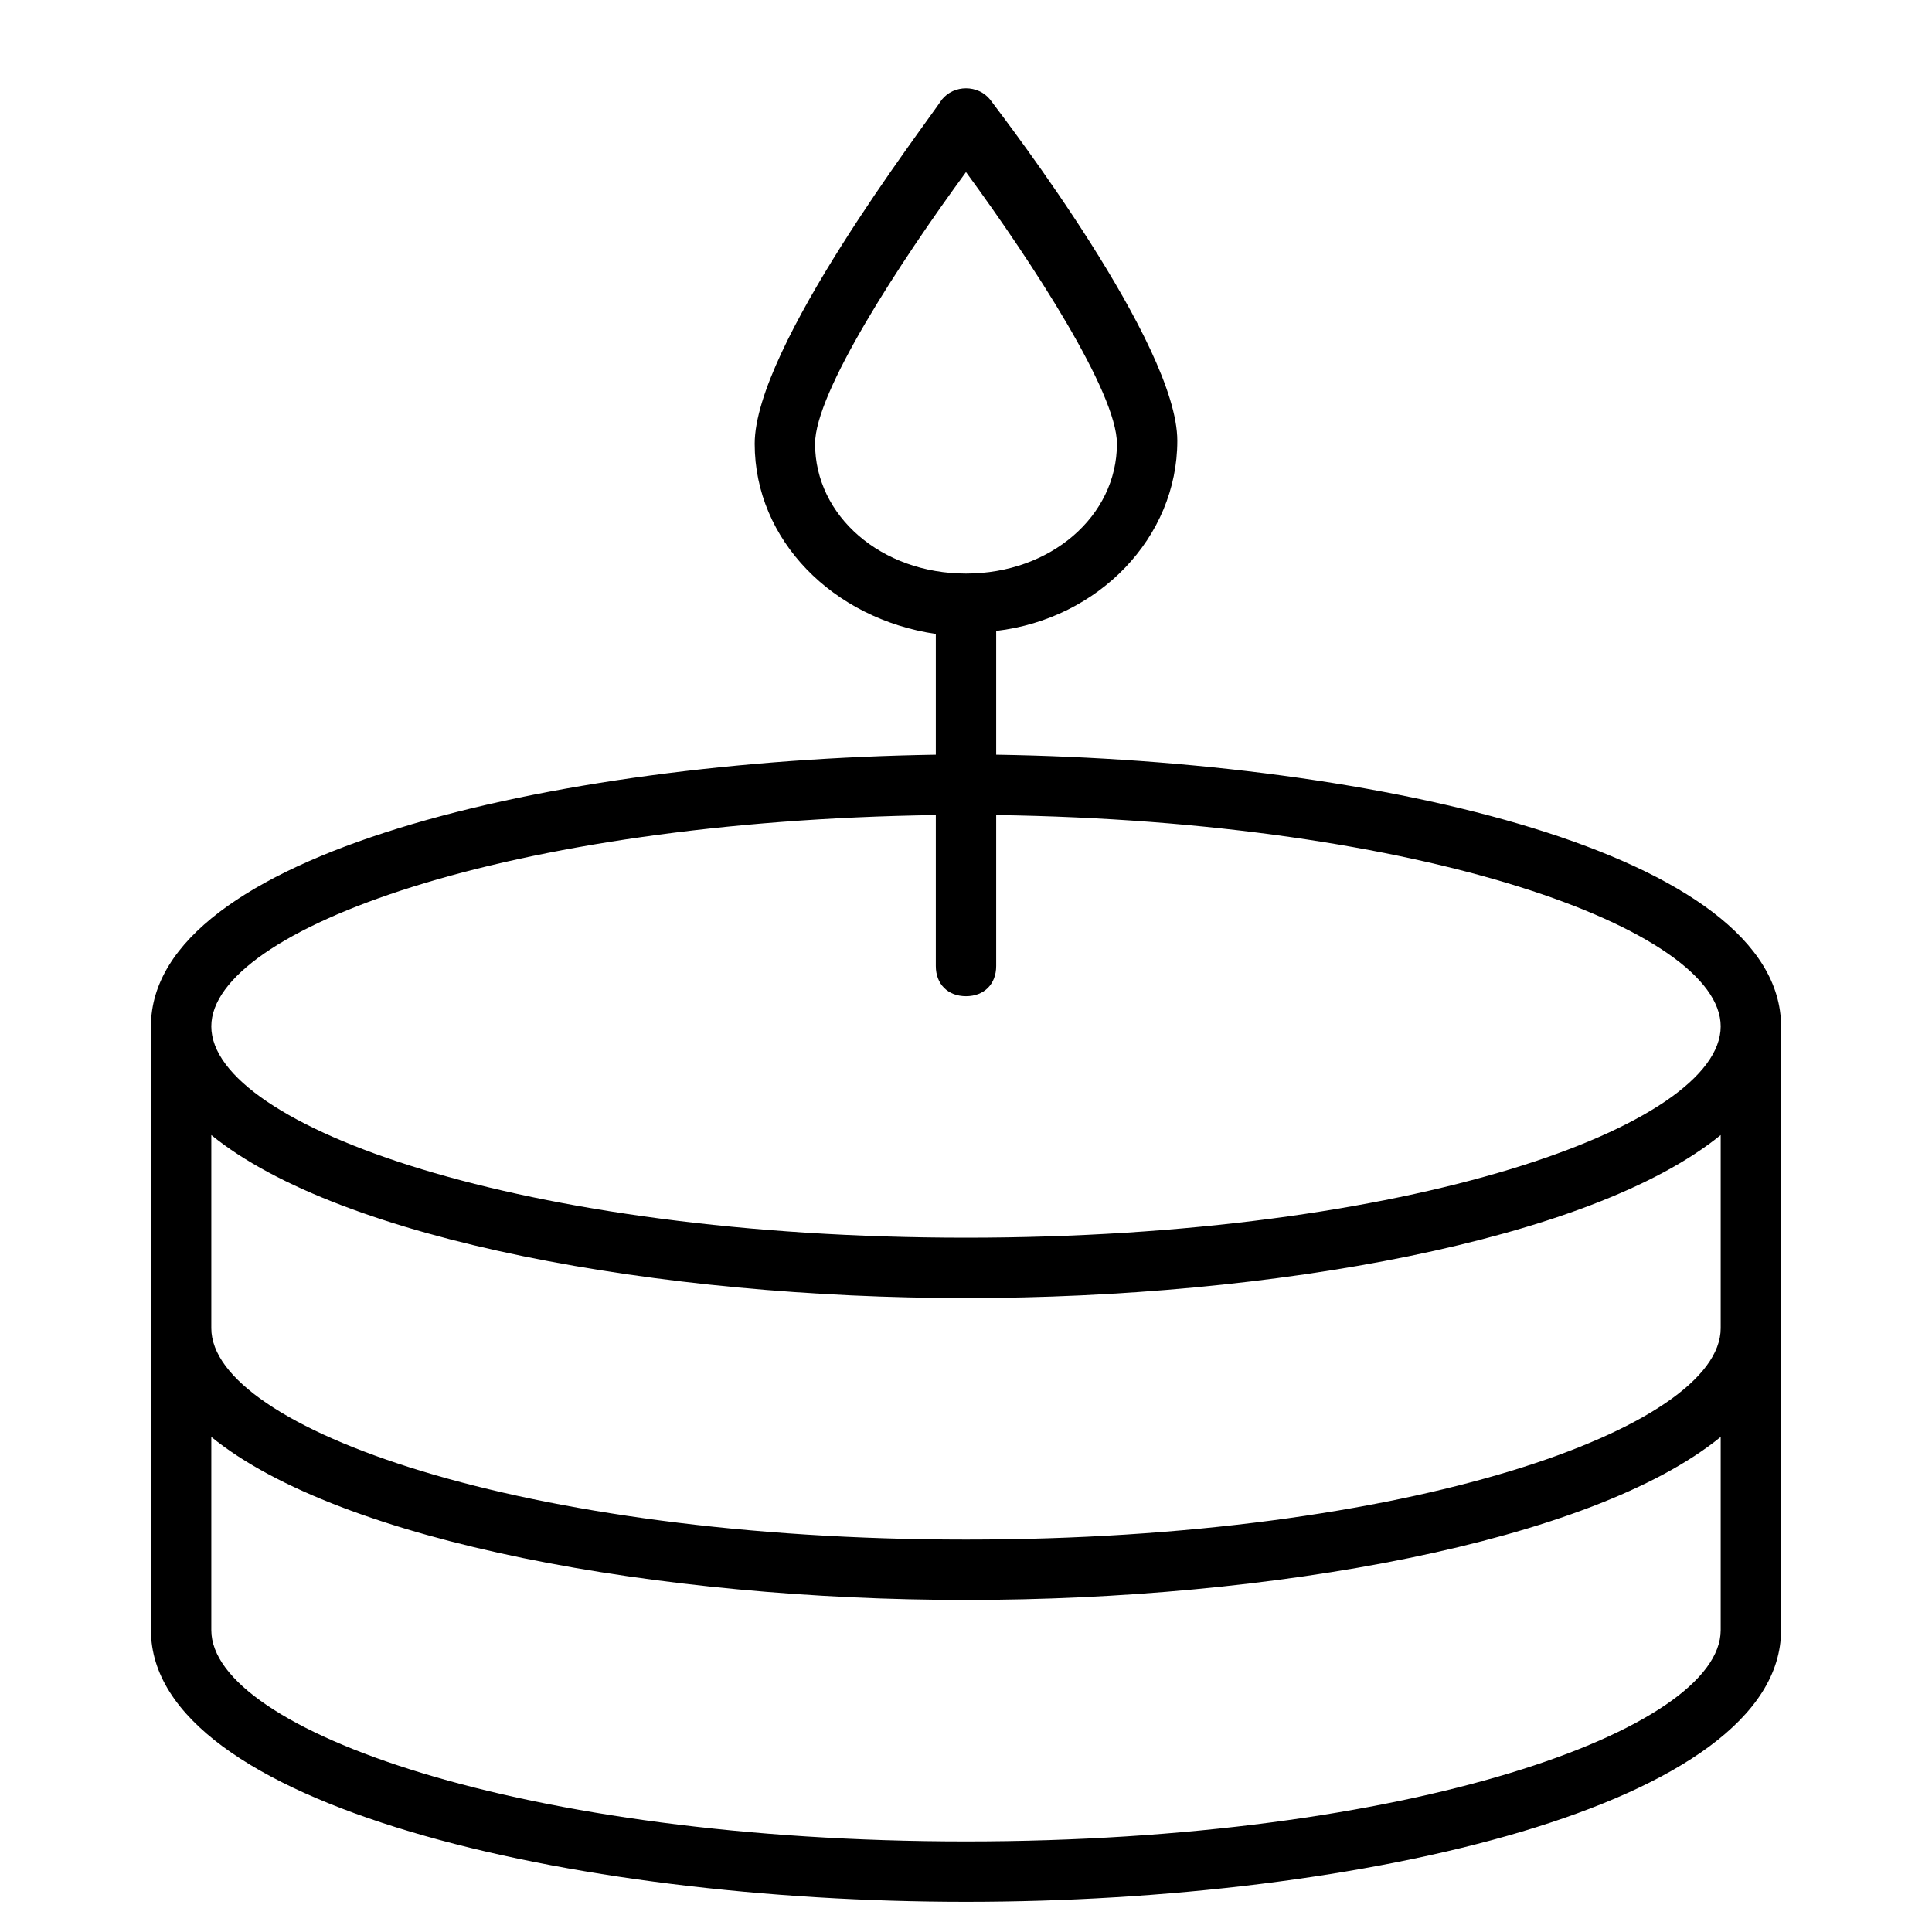 <?xml version="1.0" encoding="utf-8"?>
<!-- Generator: Adobe Illustrator 19.1.0, SVG Export Plug-In . SVG Version: 6.00 Build 0)  -->
<!DOCTYPE svg PUBLIC "-//W3C//DTD SVG 1.1//EN" "http://www.w3.org/Graphics/SVG/1.1/DTD/svg11.dtd">
<svg version="1.1" id="Layer_1" xmlns="http://www.w3.org/2000/svg" xmlns:xlink="http://www.w3.org/1999/xlink" x="0px" y="0px"
	 width="64px" height="64px" viewBox="0 0 64 64" enable-background="new 0 0 64 64" xml:space="preserve">
<path d="M32,63c13.1,0,27-3.2,27-9V34c0-5.7-13.2-8.8-26-9v-4.1c3.4-0.4,6-3.1,6-6.3c0-3.2-5.6-10.5-6.2-11.3
	c-0.4-0.5-1.2-0.5-1.6,0C30.6,4.2,25,11.5,25,14.7c0,3.2,2.6,5.8,6,6.3V25c-12.8,0.2-26,3.3-26,9v20C5,59.8,18.9,63,32,63z M32,61
	c-14.7,0-25-3.7-25-7v-6.4c4.3,3.5,14.9,5.4,25,5.4s20.7-1.9,25-5.4V54C57,57.3,46.7,61,32,61z M57,44c0,3.3-10.3,7-25,7
	S7,47.3,7,44v-6.4c4.3,3.5,14.9,5.4,25,5.4s20.7-1.9,25-5.4V44z M27,14.7c0-1.7,2.8-6,5-9c2.2,3,5,7.3,5,9c0,2.4-2.2,4.3-5,4.3
	S27,17.1,27,14.7z M31,27v5c0,0.6,0.4,1,1,1s1-0.4,1-1v-5c14.2,0.2,24,3.8,24,7c0,3.3-10.3,7-25,7S7,37.3,7,34
	C7,30.8,16.8,27.2,31,27z"/>
</svg>
